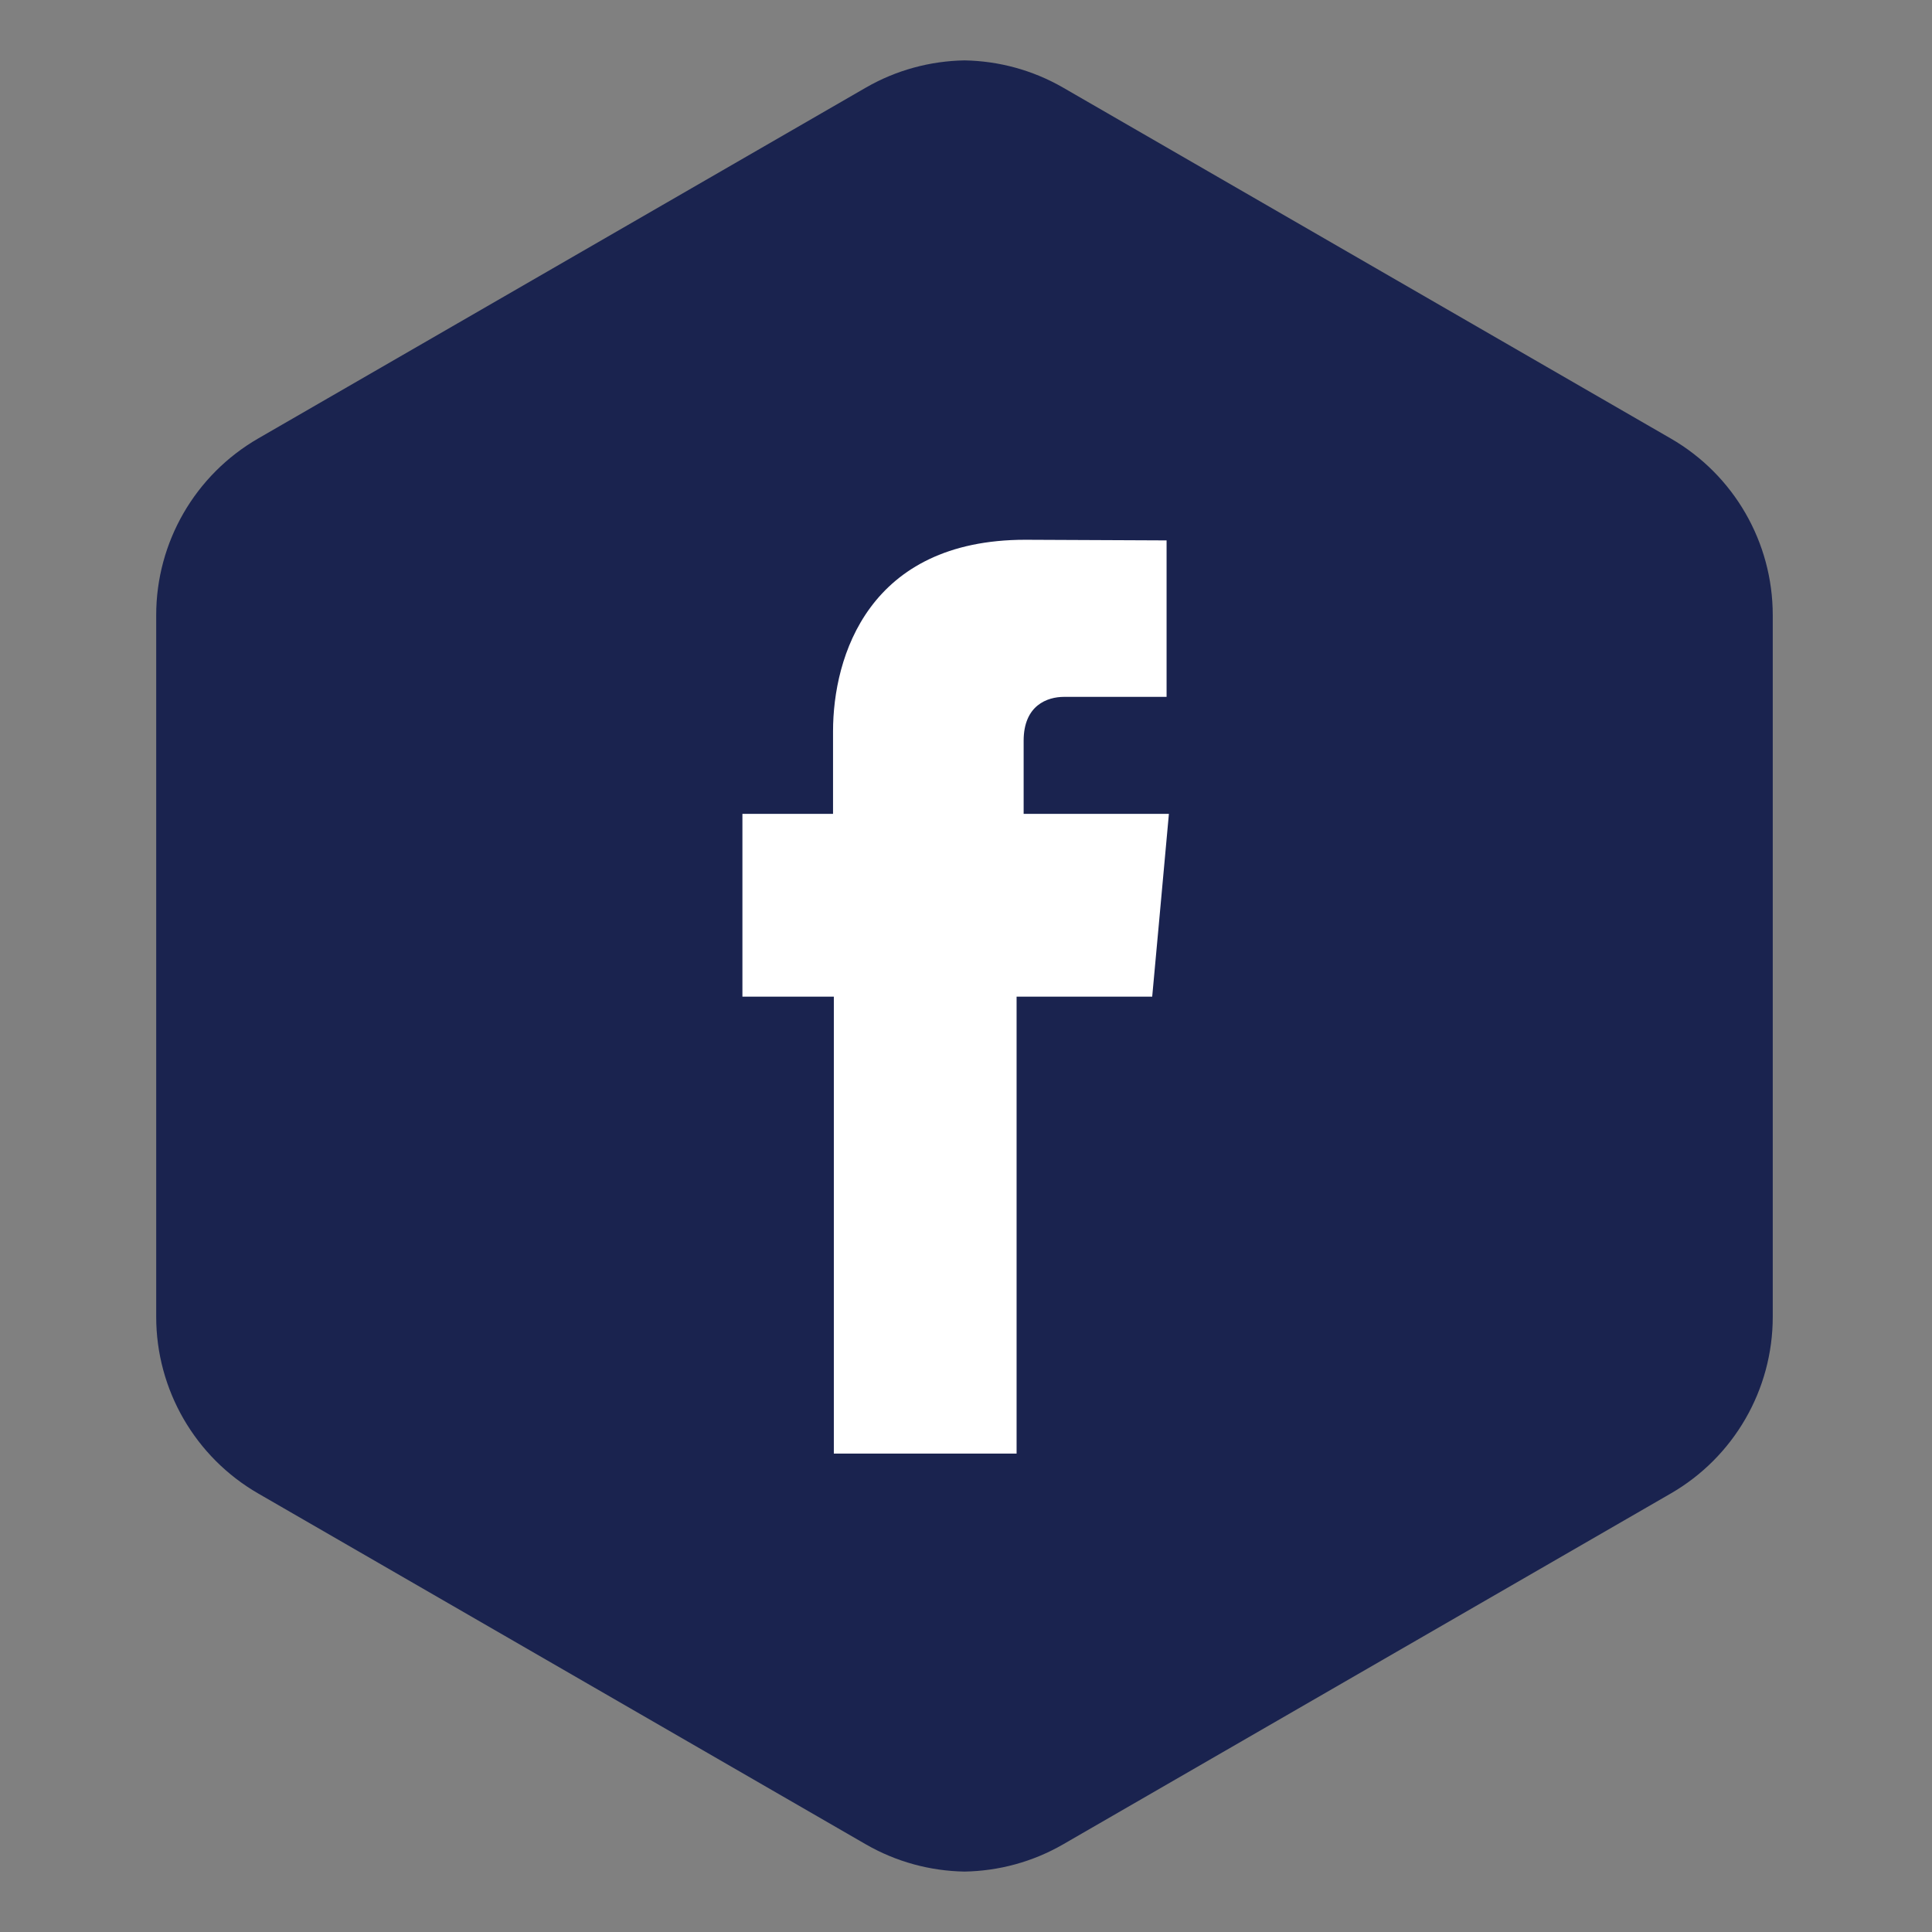 <?xml version="1.0" ?><!DOCTYPE svg  PUBLIC '-//W3C//DTD SVG 1.1//EN'  'http://www.w3.org/Graphics/SVG/1.1/DTD/svg11.dtd'><svg height="512px" style="enable-background:new 0 0 512 512;" version="1.1" viewBox="0 0 512 512" width="512px" xml:space="preserve" xmlns="http://www.w3.org/2000/svg" xmlns:xlink="http://www.w3.org/1999/xlink"><rect x="0" y="0" width="512" height="512" fill="#808080" stroke="none"/><g id="facebook_x2C__social_x2C__media_x2C__network"><g><path d="M442.766,116.205L281.723,23.212c-8.082-4.659-17.07-7.046-26.087-7.207l0,0    c-0.015,0-0.022,0-0.037,0c-0.007,0-0.021,0-0.036,0l0,0c-9.018,0.161-18.006,2.548-26.089,7.207l-161.05,92.985    c-16.721,9.659-27.03,27.497-27.03,46.817v185.956c0,19.32,10.31,37.172,27.03,46.818l161.05,92.992    c8.083,4.658,17.064,7.045,26.089,7.207v0.006c0.015,0,0.029-0.006,0.036-0.006c0.015,0,0.022,0.006,0.037,0.006v-0.006    c9.009-0.162,18.005-2.541,26.087-7.207l161.043-92.986c16.729-9.652,27.031-27.496,27.031-46.816V163.022    C469.797,143.703,459.494,125.85,442.766,116.205z" style="fill:#1A234F;"/><path d="M271.275,215.688v-19.371c0-9.434,6.293-11.639,10.695-11.639    c4.426,0,27.186,0,27.186,0v-41.465l-37.422-0.168c-41.538,0-50.971,30.943-50.971,50.76v21.883h-24.015v29.272v19.167h24.227    c0,54.893,0,121.088,0,121.088h48.431c0,0,0-66.867,0-121.088h35.938l1.746-19.028l2.68-29.411H271.275z" id="XMLID_100_" style="fill:#FFFFFF;"/></g></g><g id="Layer_1"/></svg>
